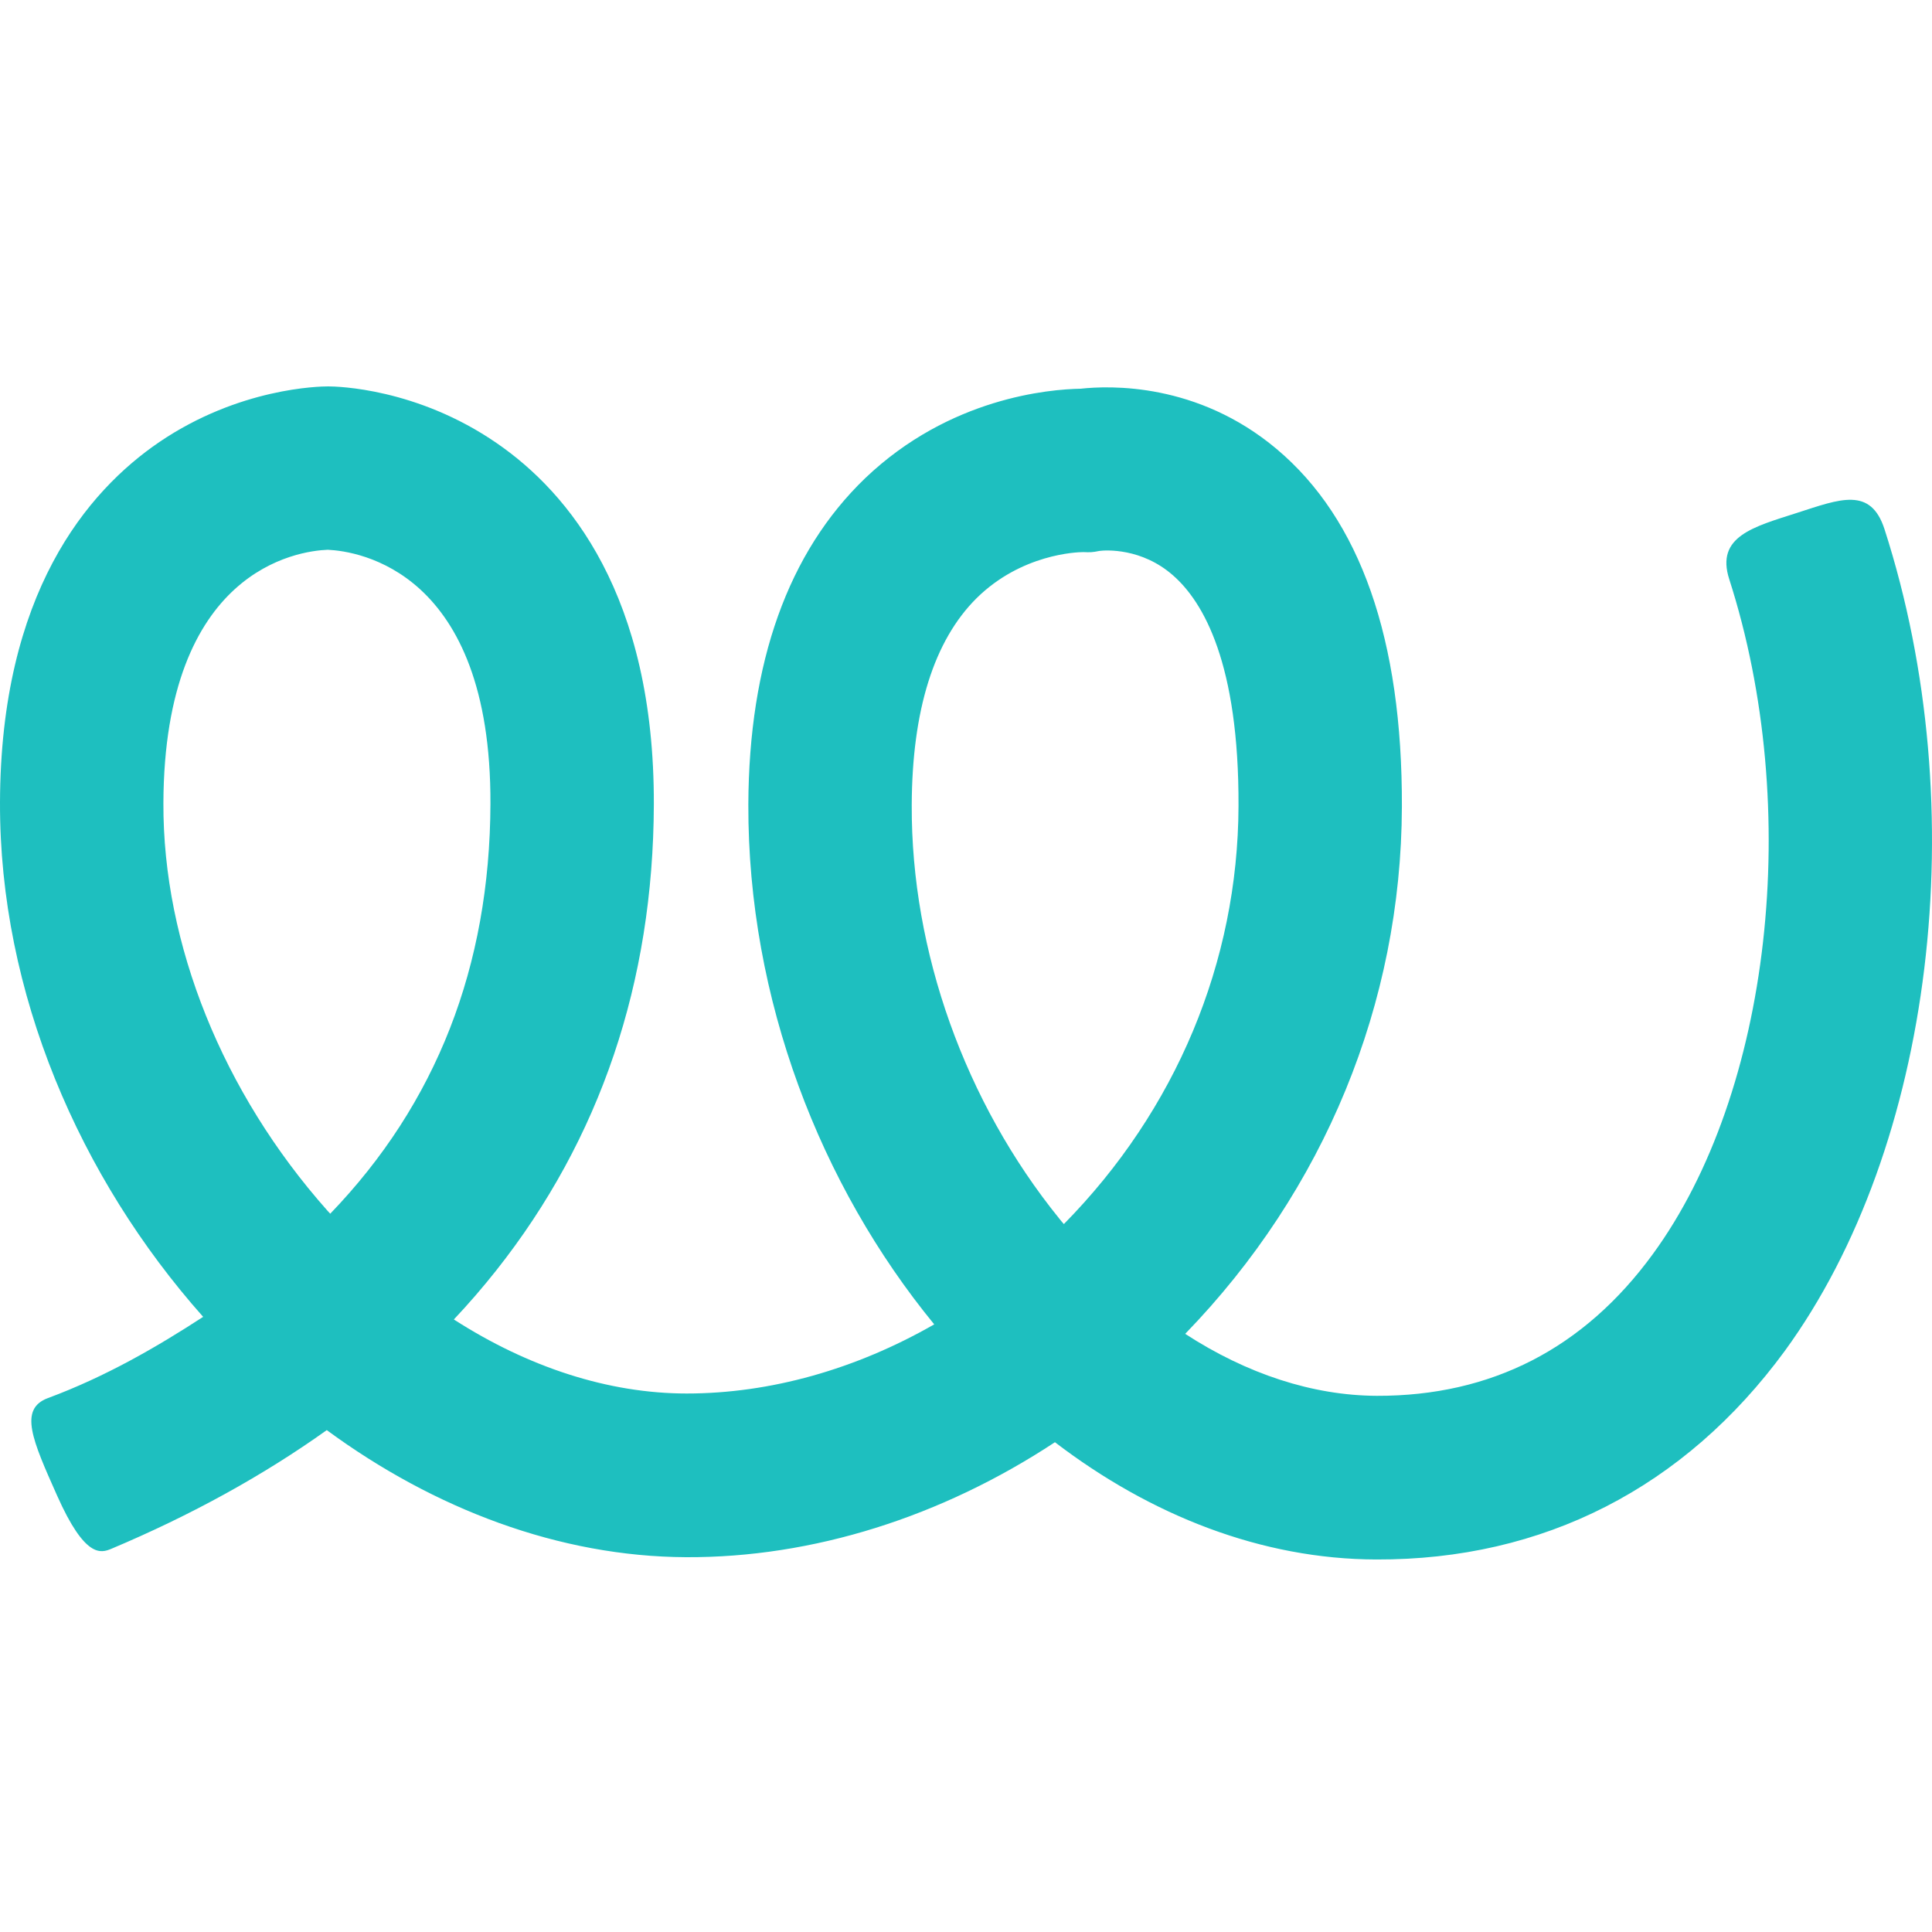 <svg width="80" height="80" viewBox="0 0 80 80" fill="none" xmlns="http://www.w3.org/2000/svg">
<path d="M2.363 61.926C1.348 59.647 0.764 58.347 1.981 57.893C4.391 56.998 6.503 55.769 8.412 54.528C3.293 48.765 -0.024 41.105 0 33.23C0.024 24.579 3.604 20.343 6.599 18.303C9.904 16.06 13.221 16 13.591 16C13.961 16 17.266 16.072 20.571 18.351C23.554 20.403 27.098 24.663 27.074 33.313C27.05 40.675 24.854 47.166 20.547 52.607C19.998 53.299 19.413 53.979 18.793 54.636C21.872 56.616 25.2 57.702 28.434 57.702C31.894 57.702 35.438 56.7 38.684 54.839C33.971 49.087 30.964 41.379 30.987 33.313C31.011 27.419 32.634 22.873 35.82 19.806C39.328 16.453 43.468 16.119 44.745 16.096C45.95 15.964 49.577 15.833 52.859 18.589C56.331 21.501 58.073 26.488 58.049 33.409C58.025 41.546 54.839 49.29 49.076 55.232C51.63 56.891 54.35 57.786 57.011 57.798C61.748 57.81 65.59 55.841 68.442 51.927C73.334 45.233 74.658 33.48 71.604 23.983C71.031 22.205 72.63 21.811 74.408 21.238C76.186 20.665 77.462 20.14 78.035 21.918C81.77 33.504 80.064 47.489 73.907 55.936C69.754 61.604 63.908 64.599 56.987 64.575C52.238 64.563 47.645 62.749 43.683 59.719C38.994 62.809 33.66 64.504 28.41 64.48C23.16 64.456 17.982 62.487 13.531 59.218C10.906 61.091 7.923 62.737 4.606 64.134C4.176 64.312 3.52 64.527 2.363 61.926ZM44.864 22.861C44.578 22.861 42.287 22.944 40.438 24.77C38.672 26.524 37.765 29.412 37.753 33.349C37.729 39.399 39.96 45.639 43.862 50.459C43.922 50.543 43.993 50.615 44.053 50.686C48.694 45.973 51.26 39.84 51.284 33.385C51.308 27.467 49.828 24.925 48.575 23.827C47.275 22.682 45.783 22.777 45.521 22.813C45.234 22.873 45.139 22.873 44.852 22.861H44.864ZM13.567 22.765C12.326 22.813 6.801 23.589 6.766 33.254C6.742 39.1 9.224 45.245 13.543 50.114C13.591 50.161 13.626 50.209 13.674 50.257C18.065 45.699 20.285 40.019 20.308 33.289C20.344 23.625 14.82 22.825 13.579 22.765H13.567Z" fill="#1EBFBF"/>
</svg>
